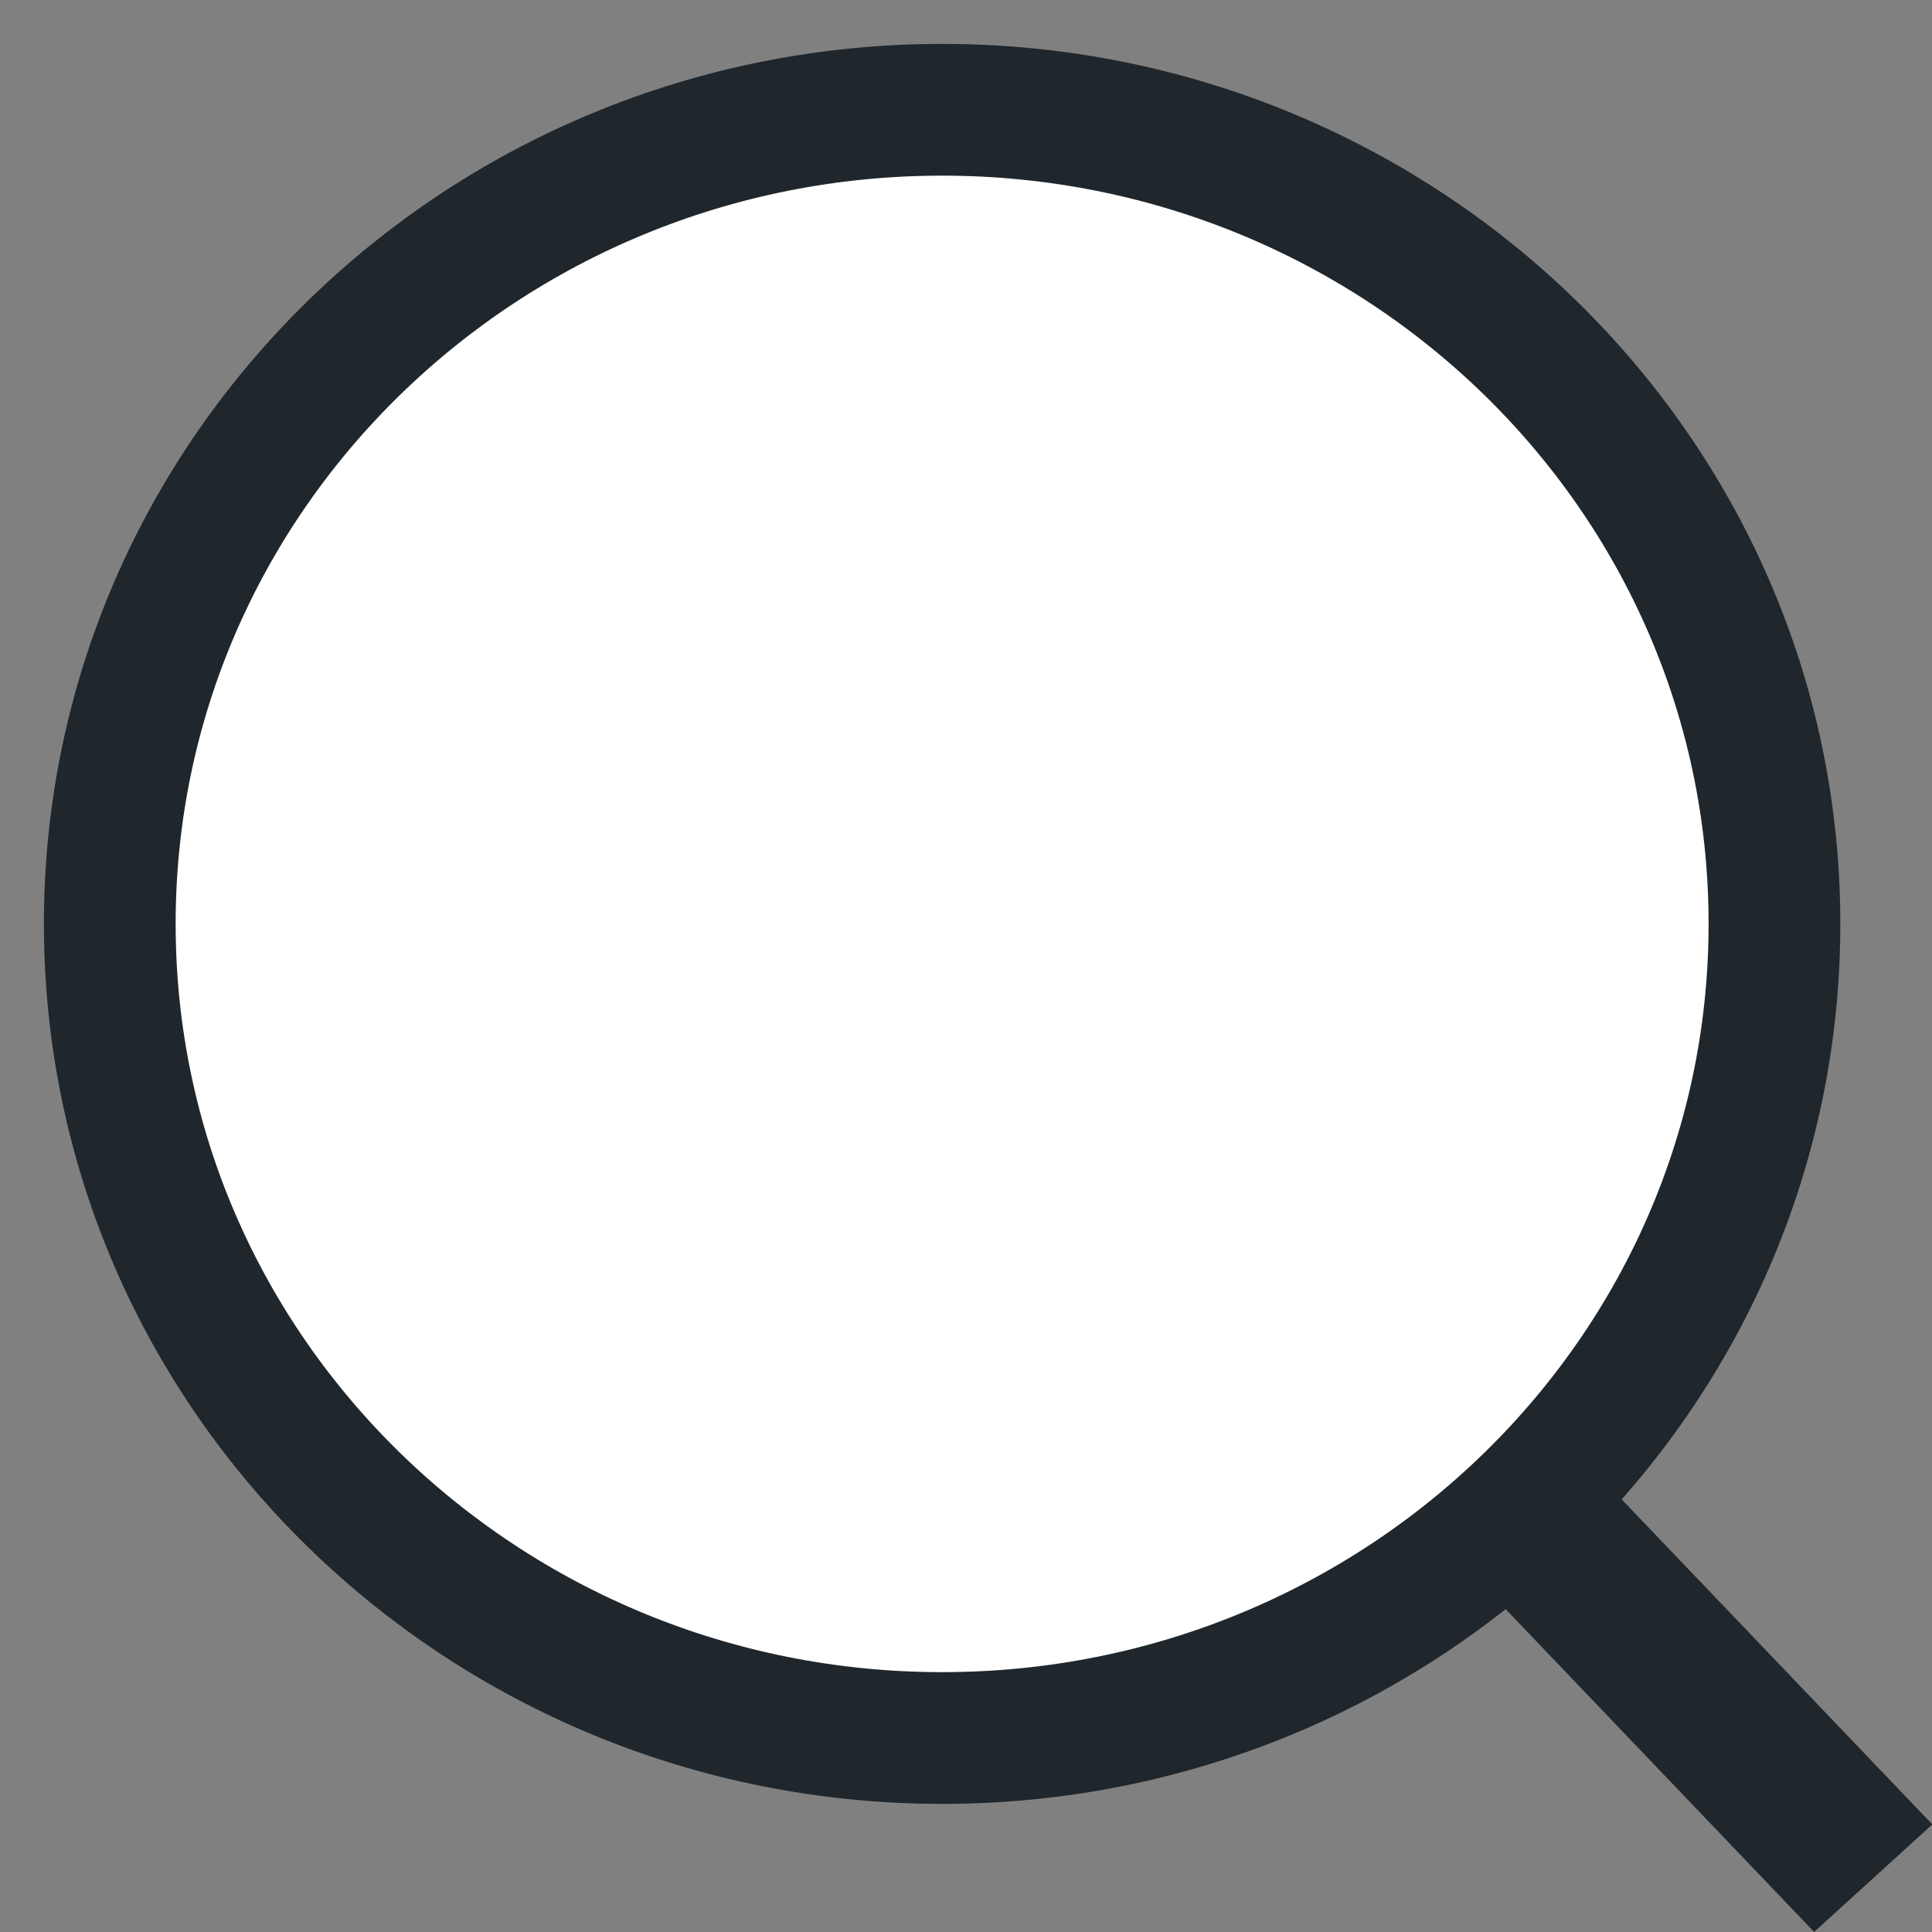 <svg width="22" height="22" viewBox="0 0 22 22" fill="none" xmlns="http://www.w3.org/2000/svg">
<rect x="0" y="0" width="22" height="22" fill="#808080" stroke="none"/>
<path d="M10.728 19.791C15.946 19.791 20.206 15.657 20.206 10.52C20.206 5.384 15.946 1.25 10.728 1.25C5.511 1.25 1.25 5.384 1.25 10.52C1.25 15.657 5.511 19.791 10.728 19.791Z" fill="#FEFFFE" stroke="#1F262C" stroke-width="1.5"/>
<rect width="1.819" height="6.263" transform="matrix(0.74 -0.673 0.691 0.723 16.33 17.471)" fill="#1F262C"/>
</svg>
